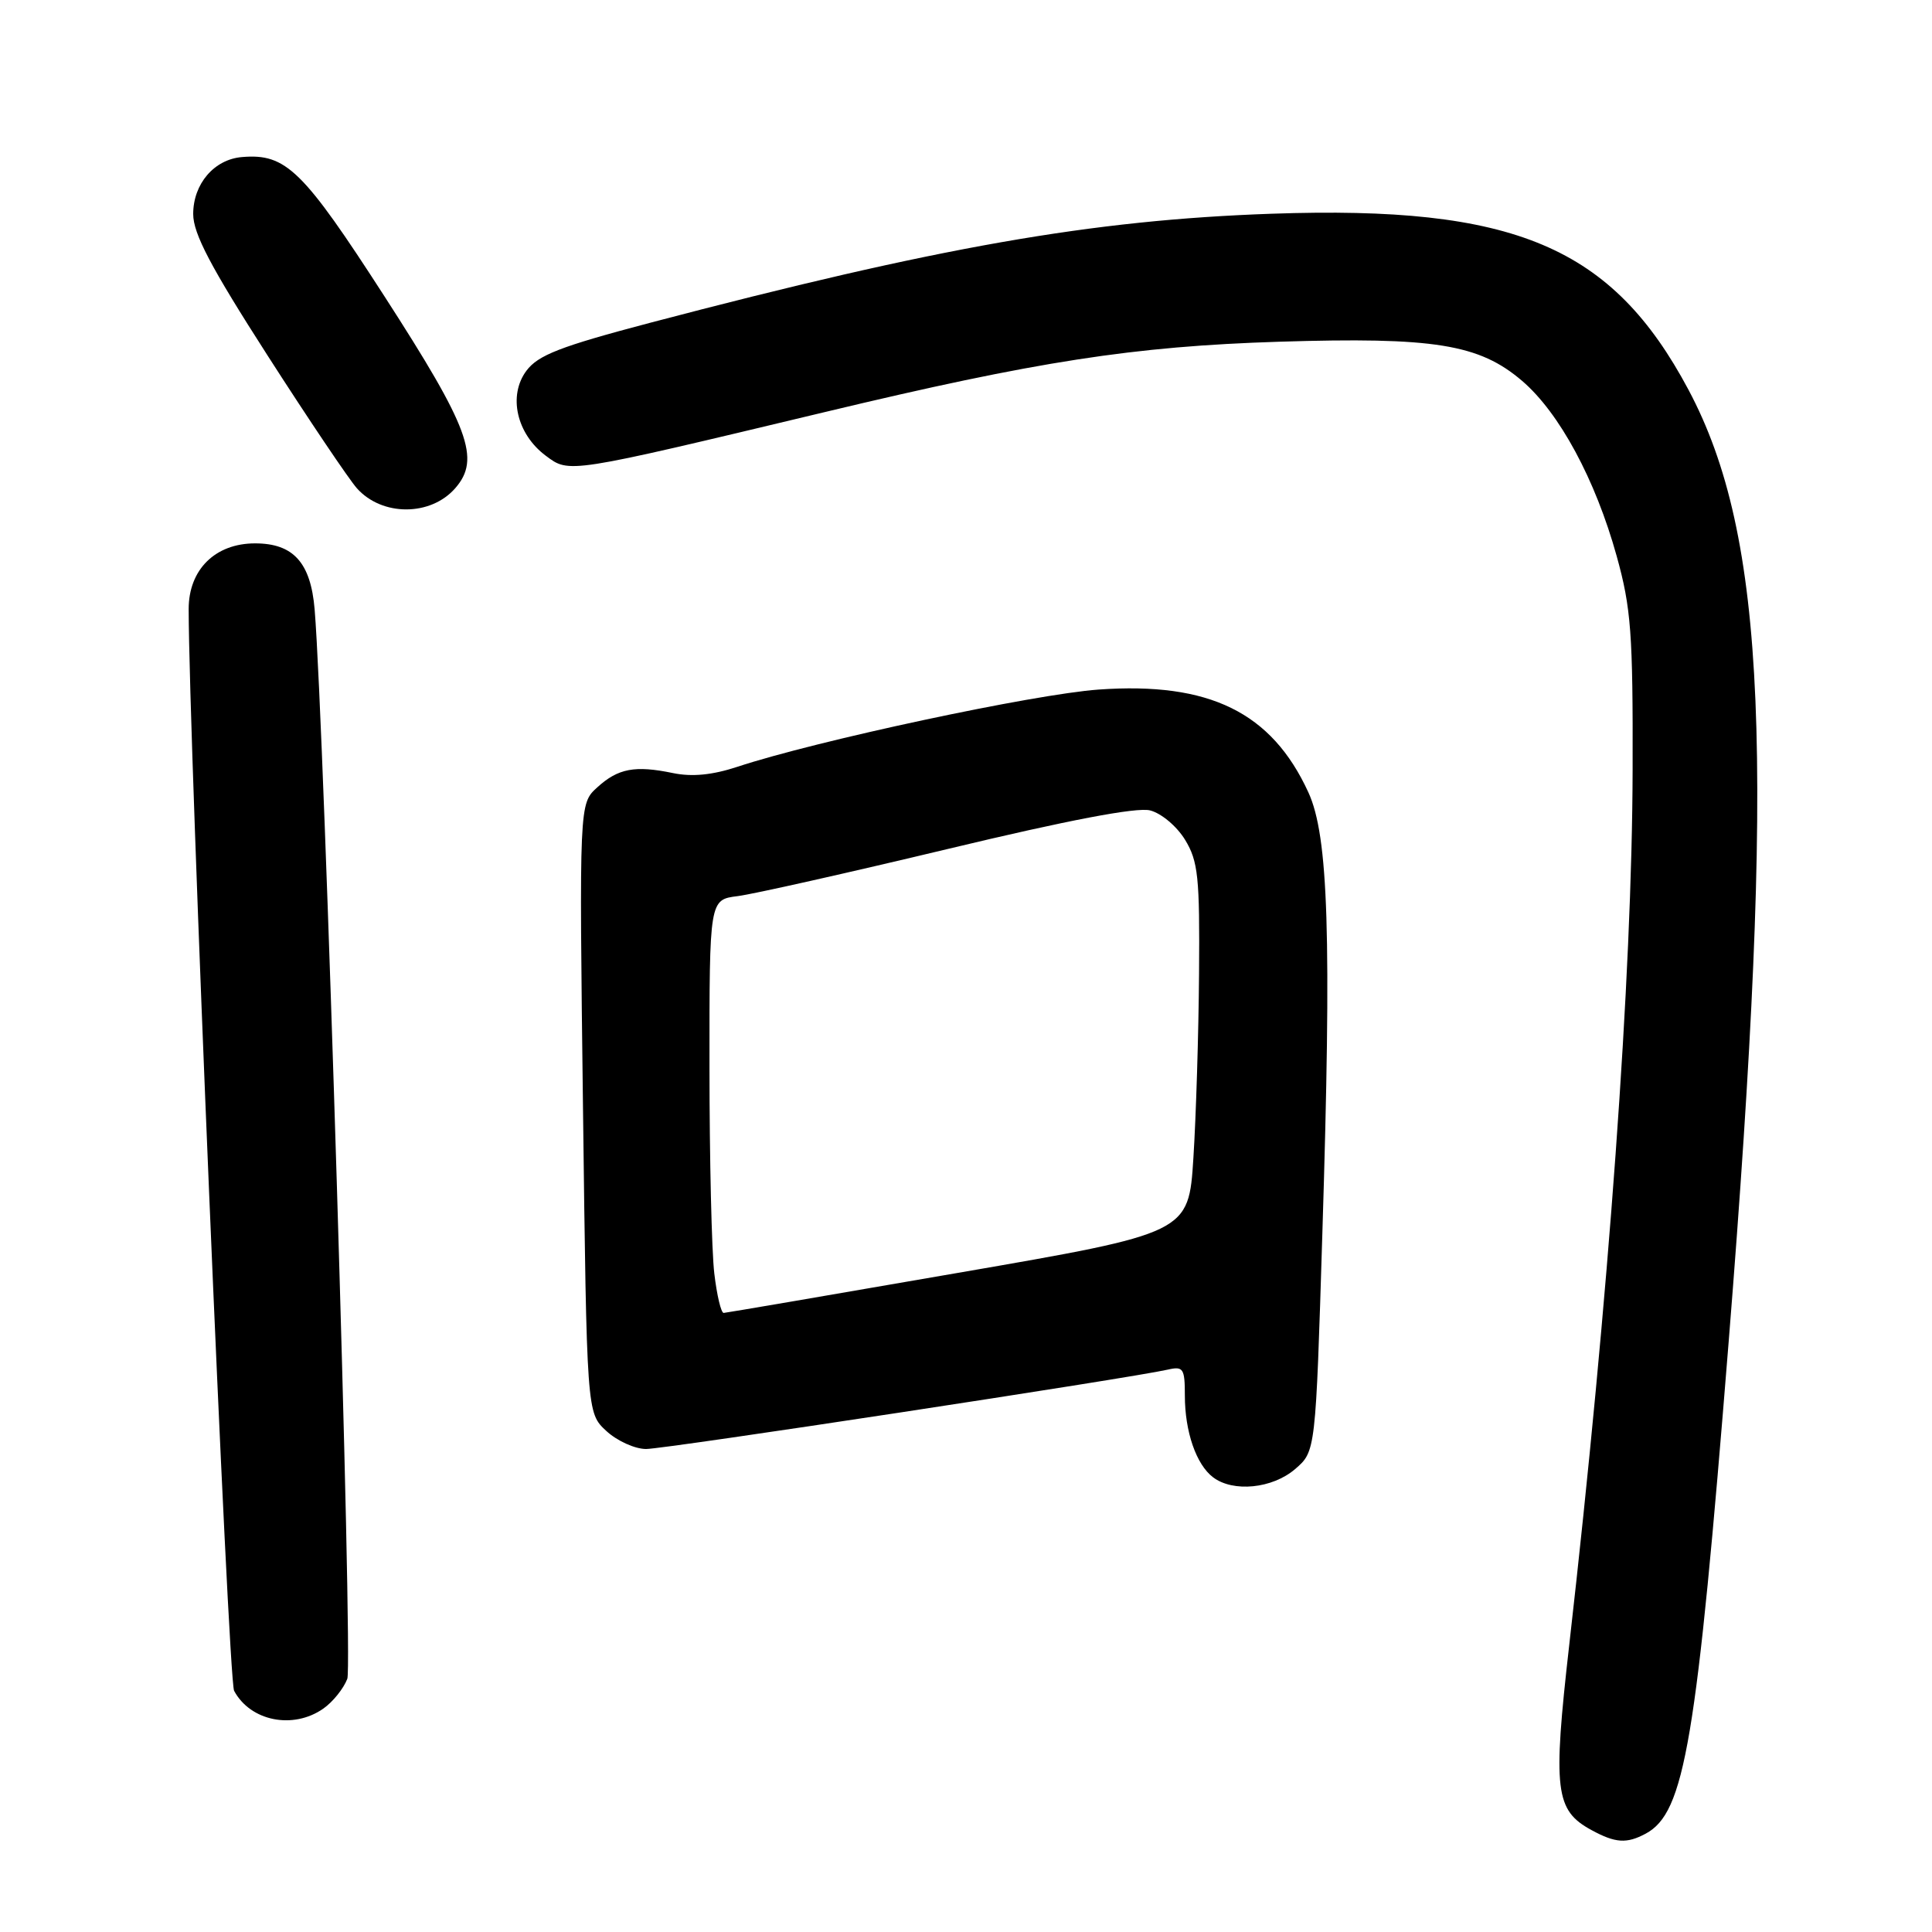 <?xml version="1.0" encoding="UTF-8" standalone="no"?>
<!DOCTYPE svg PUBLIC "-//W3C//DTD SVG 1.1//EN" "http://www.w3.org/Graphics/SVG/1.1/DTD/svg11.dtd" >
<svg xmlns="http://www.w3.org/2000/svg" xmlns:xlink="http://www.w3.org/1999/xlink" version="1.1" viewBox="0 0 256 256">
 <g >
 <path fill="currentColor"
d=" M 218.06 242.97 C 223.24 240.20 224.80 230.92 229.06 177.76 C 235.29 100.06 234.06 71.04 223.73 51.64 C 213.60 32.65 200.70 27.20 168.52 28.32 C 144.67 29.15 124.34 32.72 86.07 42.79 C 74.25 45.91 71.30 47.05 69.75 49.13 C 67.30 52.42 68.45 57.50 72.31 60.38 C 75.46 62.73 74.99 62.81 109.26 54.61 C 137.43 47.86 150.20 45.89 169.50 45.28 C 190.04 44.64 196.00 45.60 201.69 50.47 C 206.63 54.70 211.40 63.54 214.22 73.69 C 216.13 80.57 216.38 83.94 216.33 102.00 C 216.27 129.22 213.18 171.85 207.93 217.98 C 205.74 237.24 206.06 239.88 210.89 242.50 C 214.05 244.22 215.54 244.32 218.06 242.97 Z  M 42.84 226.40 C 44.10 225.52 45.53 223.74 46.02 222.45 C 46.78 220.45 42.99 96.41 41.69 80.74 C 41.17 74.55 38.87 72.00 33.80 72.00 C 28.51 72.00 25.00 75.48 25.00 80.70 C 25.01 98.06 30.24 222.57 31.02 224.04 C 33.18 228.07 38.84 229.20 42.84 226.40 Z  M 171.61 194.66 C 174.33 192.32 174.33 192.32 175.22 163.41 C 176.45 123.98 176.03 110.79 173.37 105.00 C 168.50 94.38 160.25 90.33 145.58 91.37 C 137.01 91.98 108.18 98.14 97.69 101.61 C 94.41 102.69 91.71 102.96 89.19 102.44 C 84.13 101.39 81.90 101.81 79.13 104.34 C 76.75 106.50 76.75 106.50 77.25 146.85 C 77.75 187.21 77.75 187.21 80.33 189.60 C 81.75 190.92 84.13 192.00 85.61 192.00 C 88.13 192.00 149.81 182.61 154.75 181.48 C 156.79 181.01 157.00 181.33 157.00 184.92 C 157.00 189.69 158.50 194.06 160.74 195.75 C 163.40 197.77 168.60 197.25 171.61 194.66 Z  M 60.33 64.68 C 63.71 60.80 62.19 56.69 50.96 39.29 C 40.14 22.52 37.90 20.32 32.08 20.81 C 28.38 21.11 25.60 24.36 25.60 28.36 C 25.60 30.97 27.92 35.37 35.47 47.13 C 40.90 55.59 46.22 63.49 47.29 64.70 C 50.63 68.44 57.07 68.43 60.33 64.68 Z  M 94.65 168.75 C 94.30 165.86 94.01 153.53 94.01 141.36 C 94.00 119.21 94.00 119.21 97.75 118.74 C 99.81 118.48 112.35 115.66 125.60 112.49 C 141.57 108.66 150.61 106.94 152.38 107.38 C 153.87 107.75 155.94 109.49 157.03 111.28 C 158.76 114.12 158.98 116.22 158.88 129.00 C 158.82 136.97 158.48 147.97 158.13 153.44 C 157.50 163.38 157.50 163.38 127.00 168.65 C 110.22 171.56 96.23 173.95 95.89 173.97 C 95.55 173.98 94.99 171.64 94.65 168.75 Z "/>
</g>
</svg>